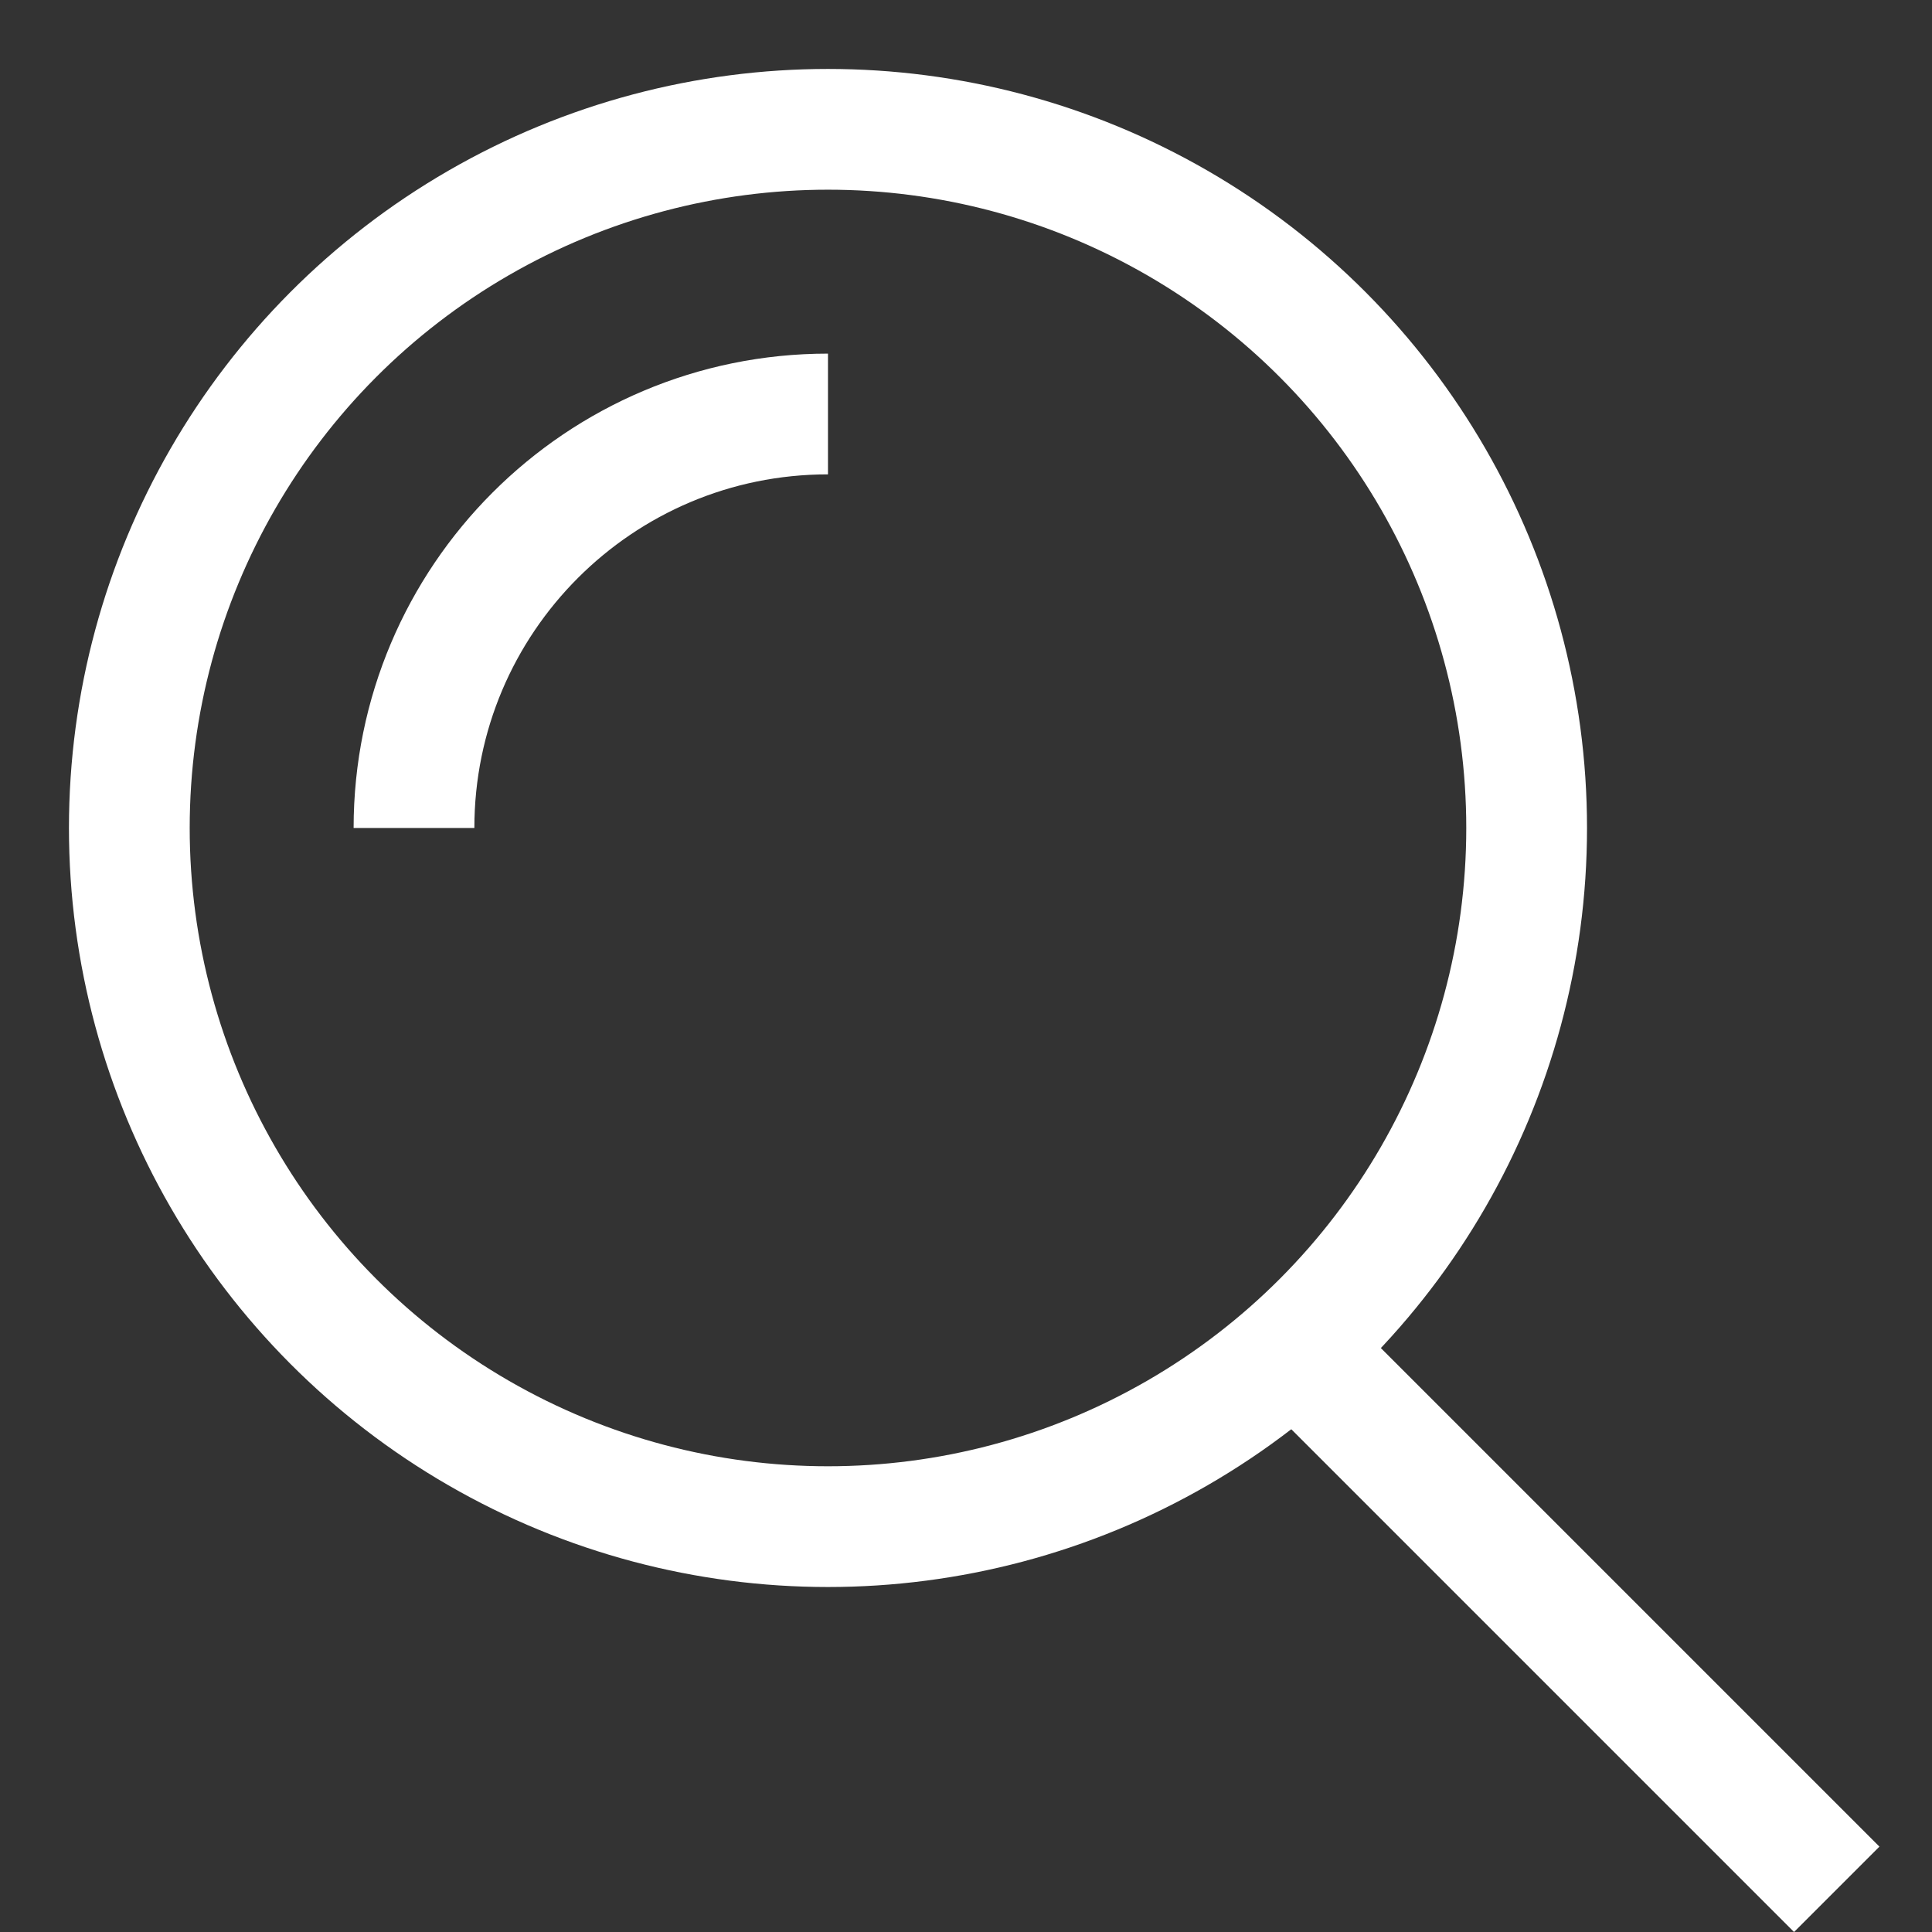 <svg width="32" height="32" viewBox="0 0 32 32" fill="none" xmlns="http://www.w3.org/2000/svg">
<rect x="0" y="0" width="32" height="32" fill="#333333" stroke="none"/>
<path d="M6.857 13.714C6.857 9.927 9.927 6.857 13.714 6.857" stroke="white" stroke-width="2"/>
<circle cx="13.714" cy="13.714" r="11.572" stroke="white" stroke-width="2"/>
<line x1="21.279" y1="22.15" x2="30.422" y2="31.293" stroke="white" stroke-width="2"/>
</svg>
